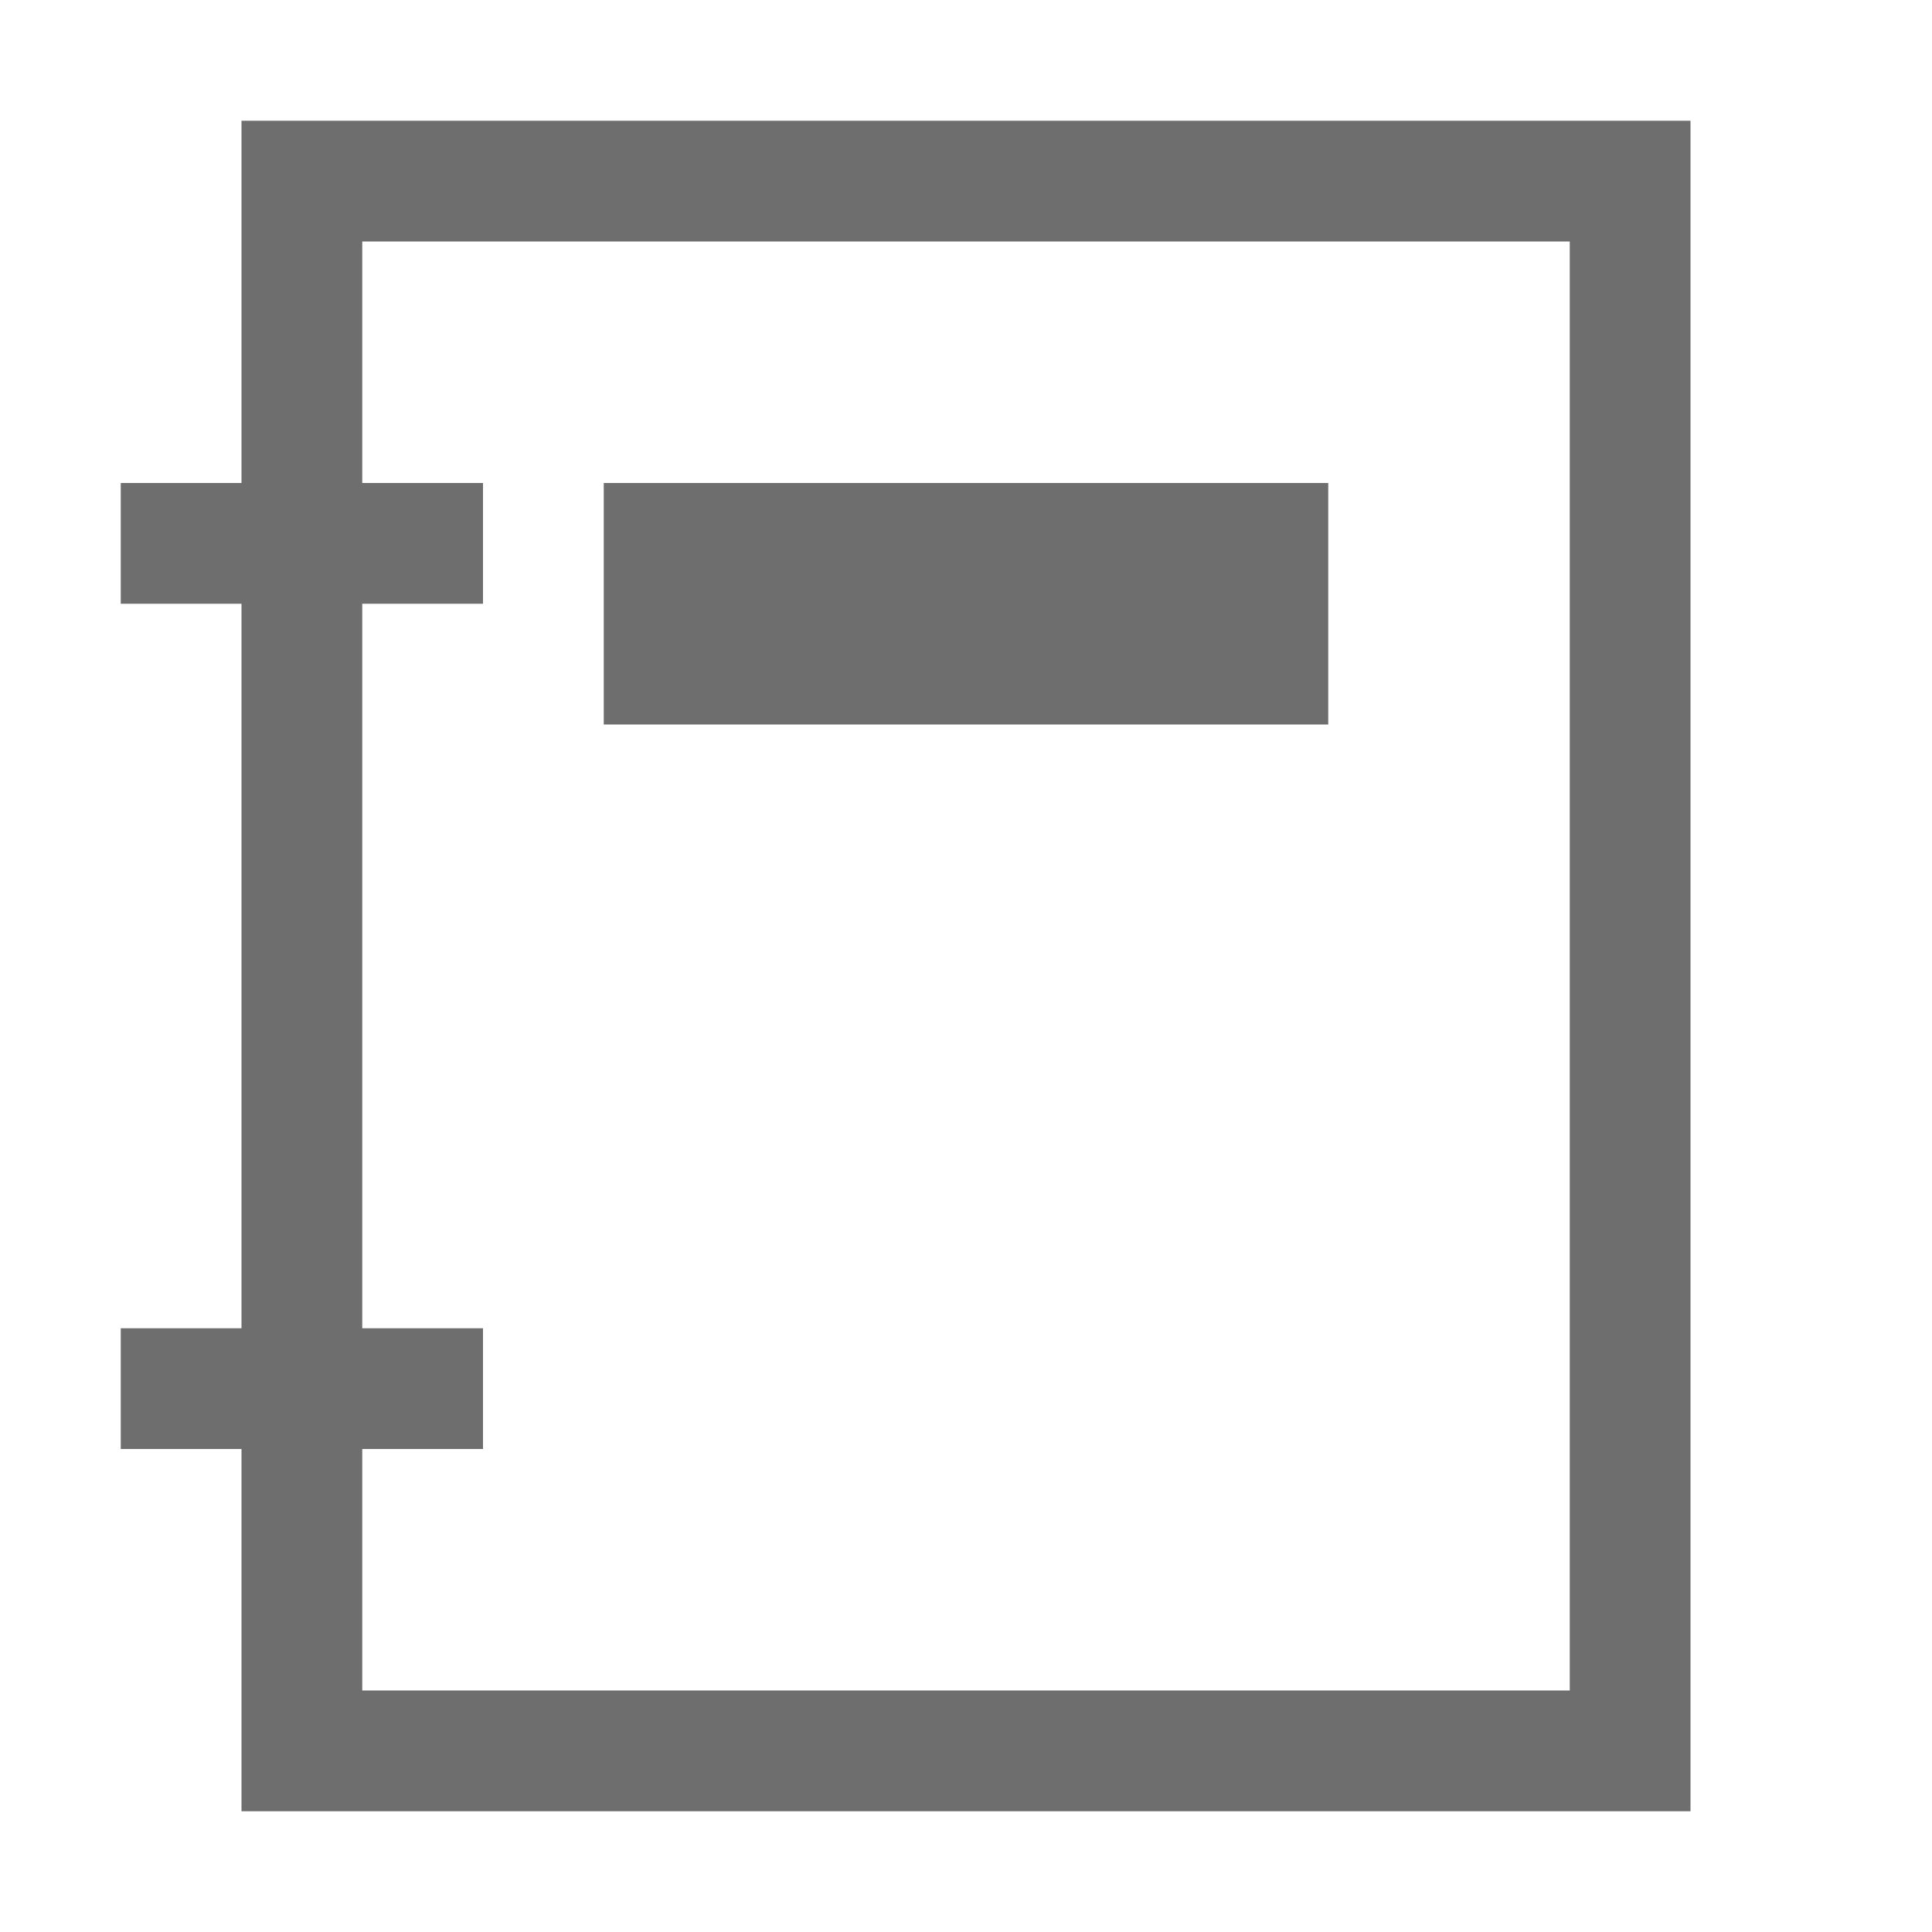 <svg width="16" height="16" viewBox="0 0 16 16" fill="none" xmlns="http://www.w3.org/2000/svg">
<rect x="5" y="4" width="6" height="2" fill="#6E6E6E"/>
<path fill-rule="evenodd" clip-rule="evenodd" d="M14 1H2V4H1V5H2V11H1V12H2V15H14V1ZM3 12V14H13V2H3V4H4V5H3V11H4V12H3Z" fill="#6E6E6E"/>
</svg>
